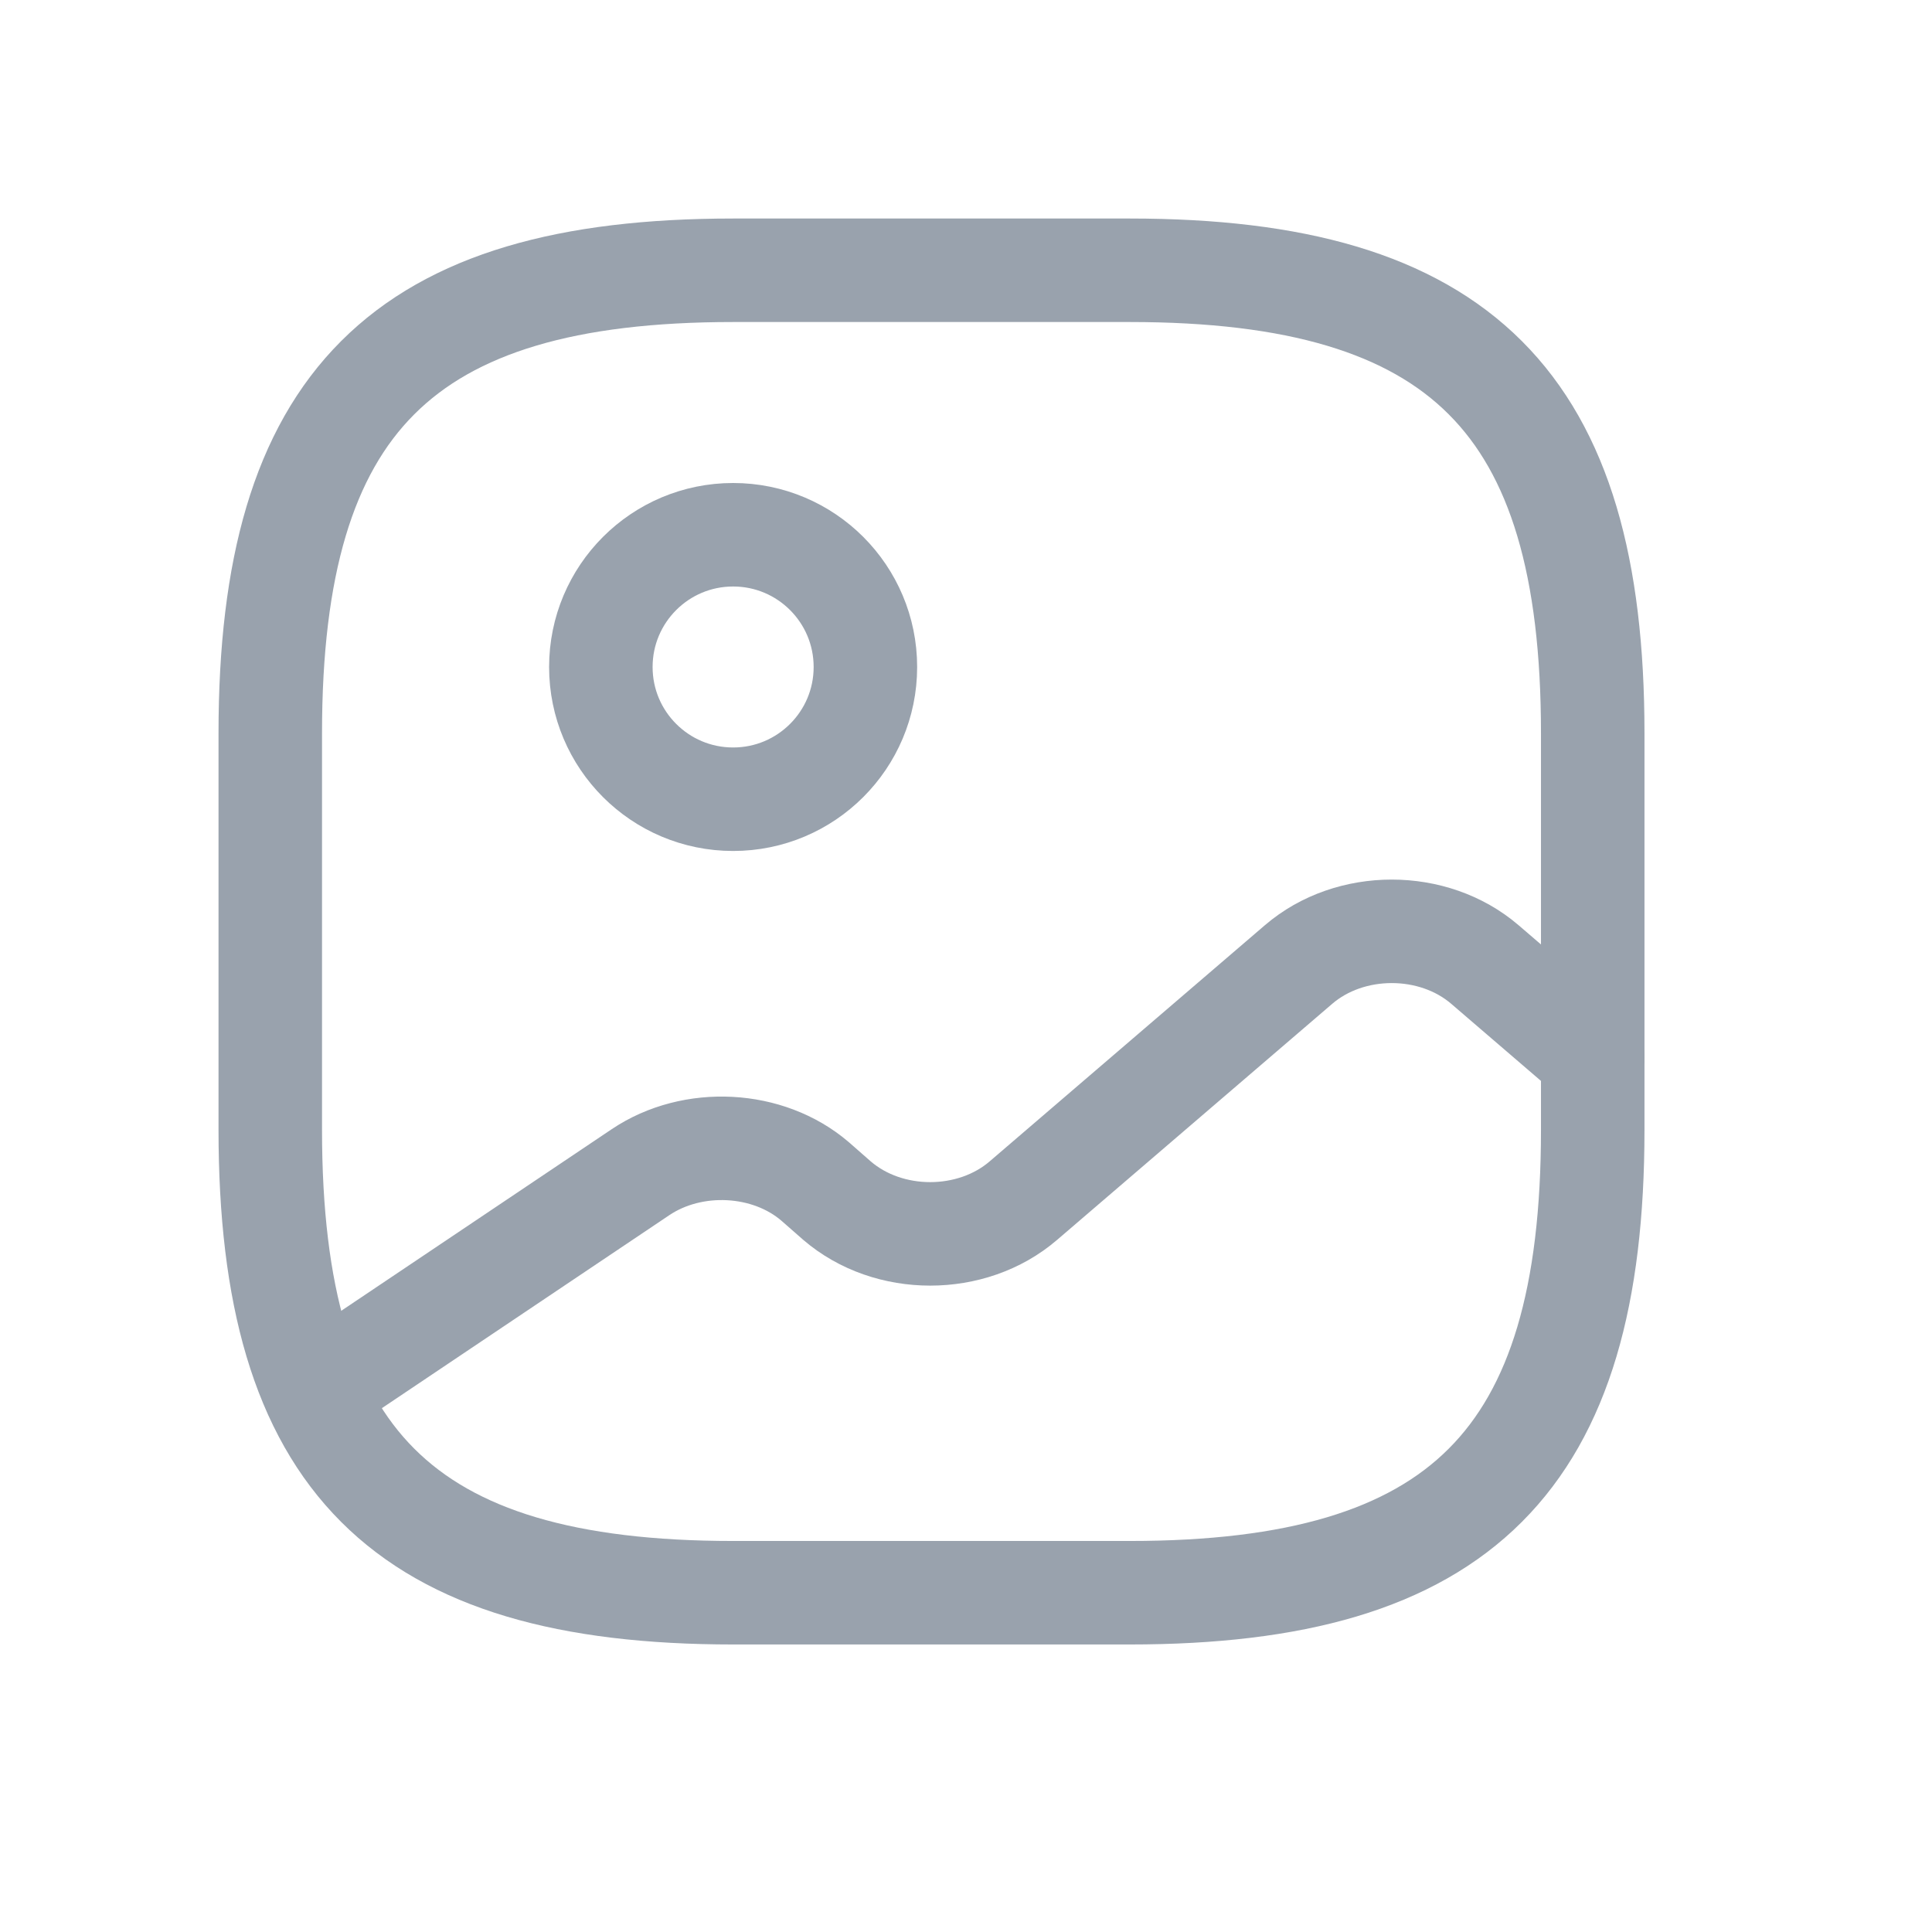<svg width="28" height="28" viewBox="0 0 28 28" fill="none" xmlns="http://www.w3.org/2000/svg">
<path d="M10.625 23.083H16.375C21.167 23.083 23.083 21.167 23.083 16.375V10.625C23.083 5.833 21.167 3.917 16.375 3.917H10.625C5.833 3.917 3.917 5.833 3.917 10.625V16.375C3.917 21.167 5.833 23.083 10.625 23.083Z" stroke="#99A2AD" stroke-width="1.5" stroke-linecap="round" stroke-linejoin="round"/>
<path d="M10.625 11.583C11.684 11.583 12.542 10.725 12.542 9.667C12.542 8.608 11.684 7.75 10.625 7.75C9.566 7.75 8.708 8.608 8.708 9.667C8.708 10.725 9.566 11.583 10.625 11.583Z" stroke="#99A2AD" stroke-width="1.5" stroke-linecap="round" stroke-linejoin="round"/>
<path d="M4.559 20.16L9.283 16.988C10.04 16.48 11.133 16.538 11.813 17.122L12.13 17.4C12.877 18.043 14.085 18.043 14.832 17.4L18.819 13.979C19.566 13.337 20.774 13.337 21.521 13.979L23.083 15.321" stroke="#99A2AD" stroke-width="1.5" stroke-linecap="round" stroke-linejoin="round"/>
</svg>
